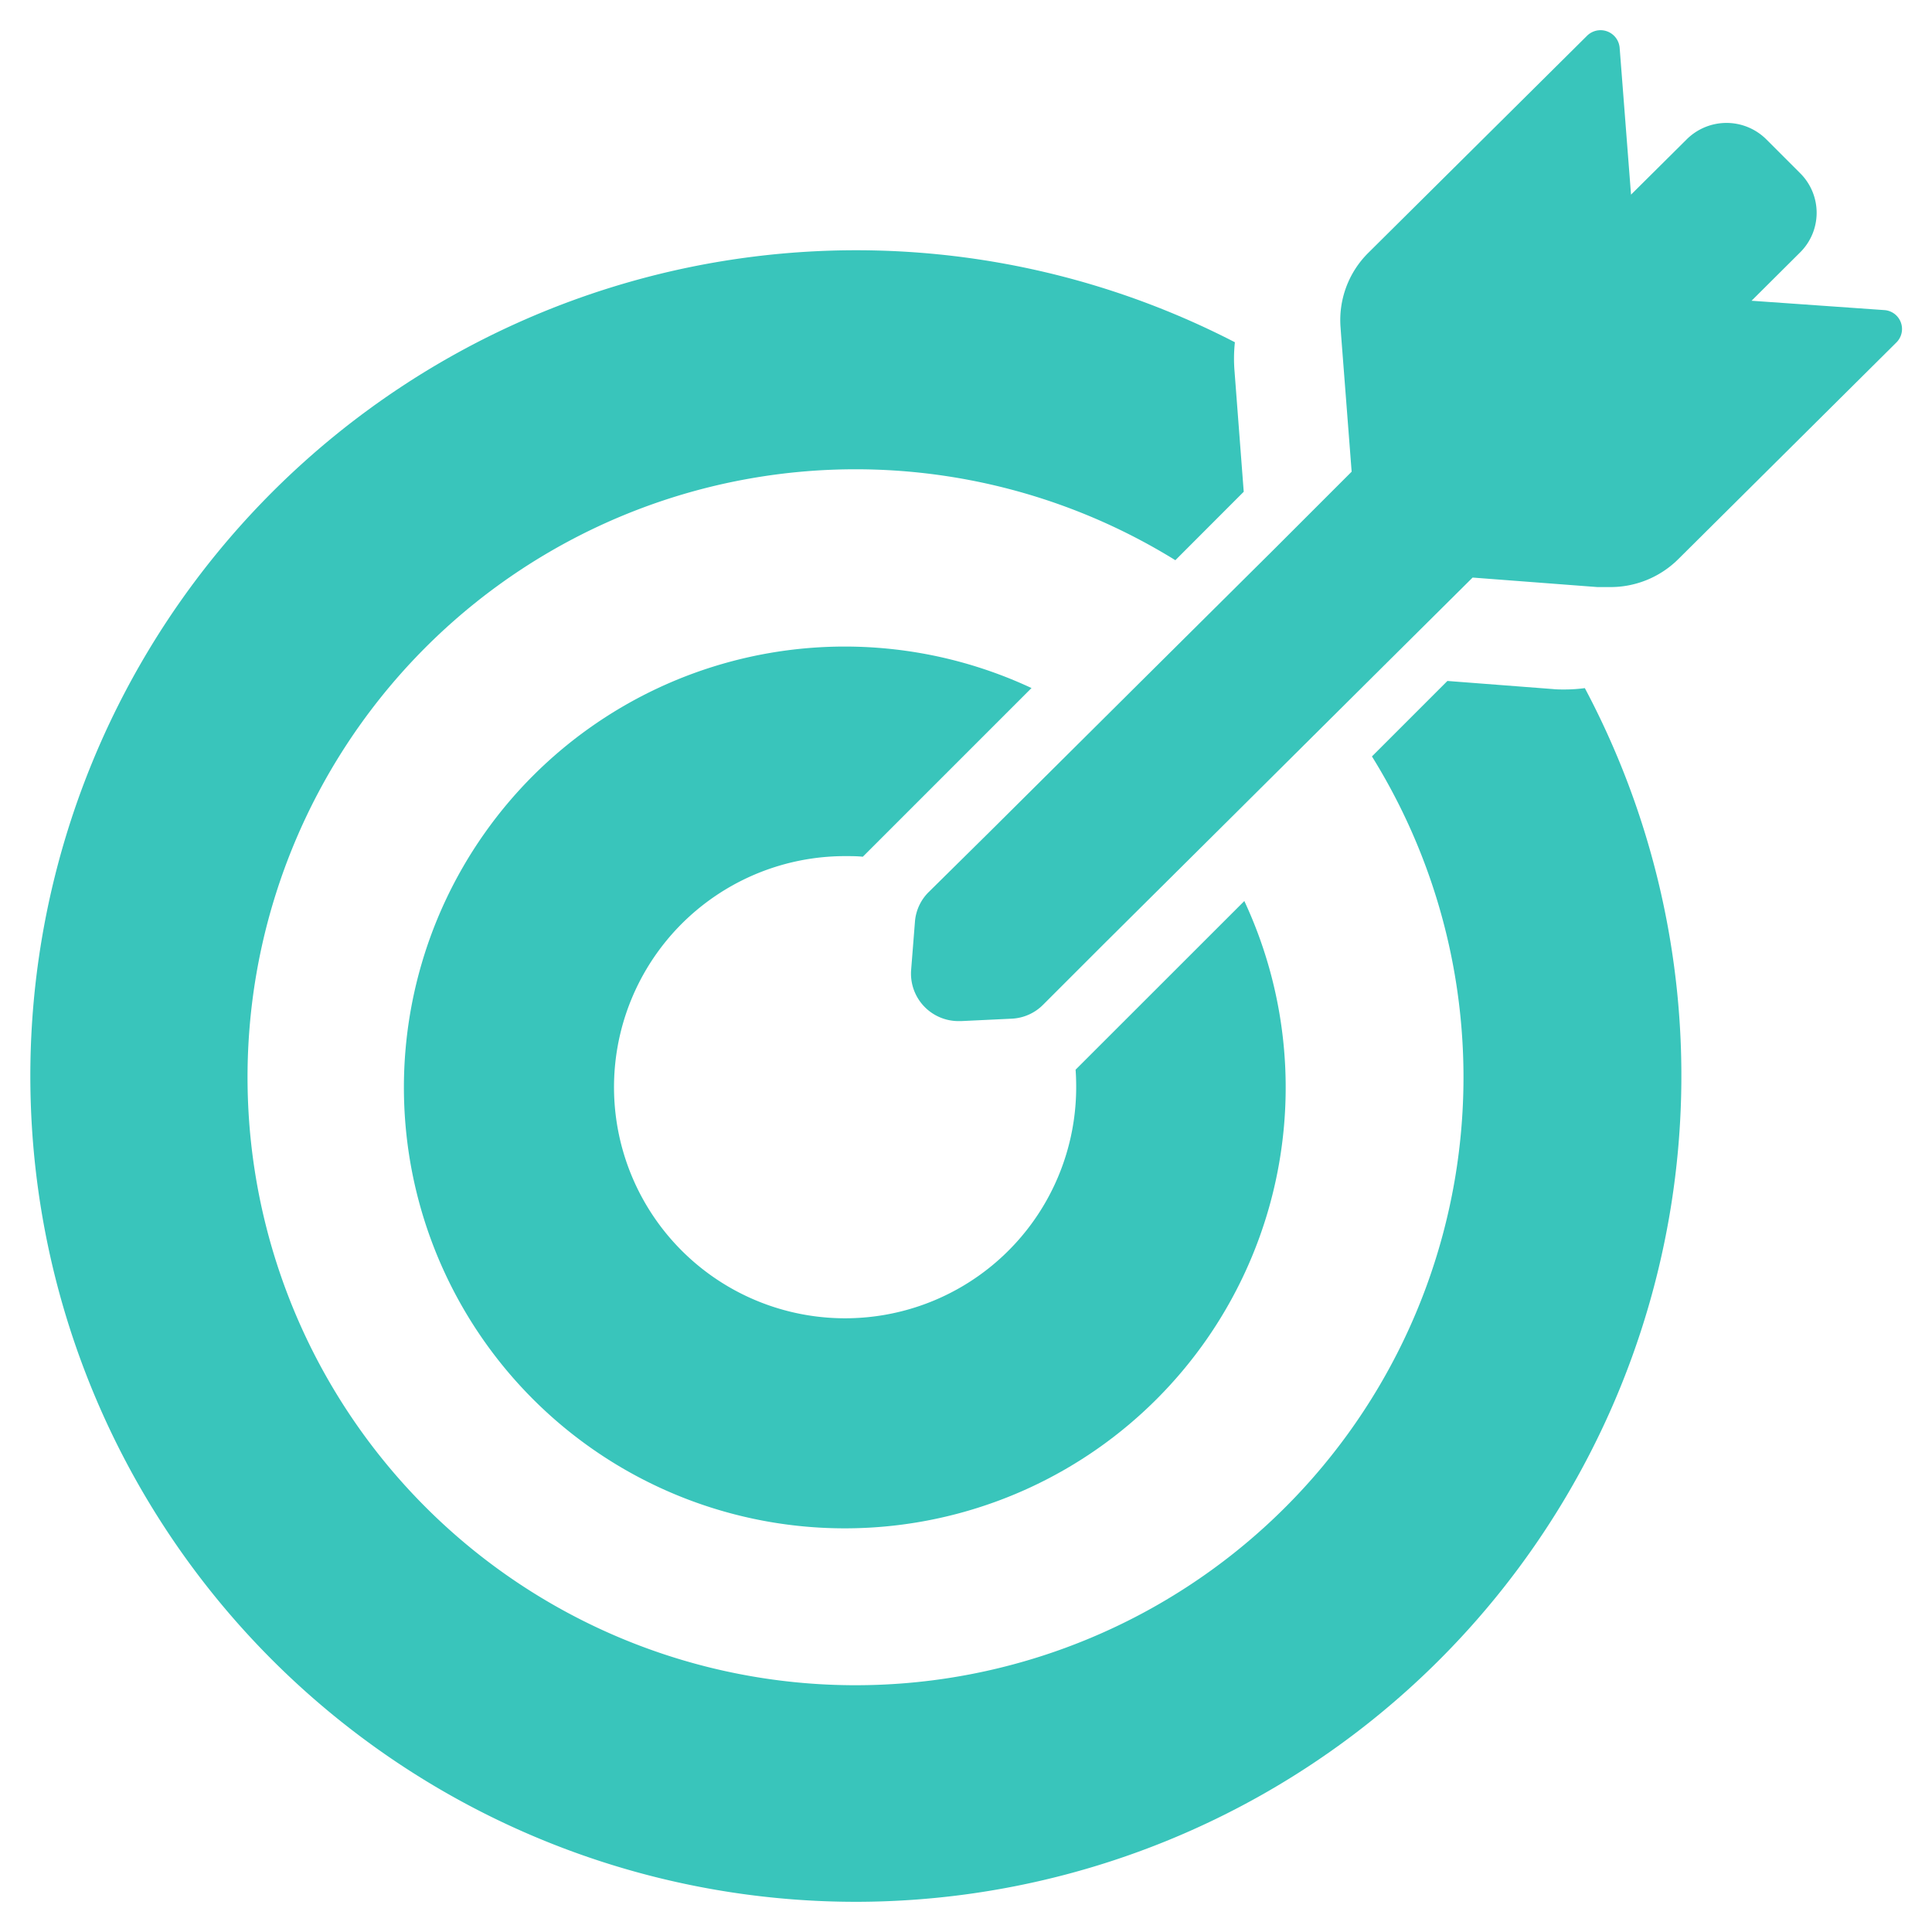 <svg id="图层_1" data-name="图层 1" xmlns="http://www.w3.org/2000/svg" viewBox="0 0 256 256"><defs><style>.cls-1{fill:#39c5bb;}</style></defs><title>(target)</title><path class="cls-1" d="M113.41,252A109.47,109.47,0,0,0,210,91.18a20.67,20.67,0,0,1-2.71.18c-.51,0-1,0-1.58-.06l-13.92-1.07-10,10a80.56,80.56,0,1,1-26.05-26l9.06-9.07-1.22-16a20.19,20.19,0,0,1,.05-3.81A109.42,109.42,0,1,0,113.41,252Z"/><path class="cls-1" d="M112,113.44c.78,0,1.55,0,2.33.08l21.88-21.88.47-.47a58.42,58.42,0,1,0,28.2,28.22l-.47.47-21.89,21.88c.06.77.08,1.55.08,2.32A30.62,30.62,0,1,1,112,113.44Z"/><path class="cls-1" d="M232.09,39.85l6.42-6.39a7.39,7.39,0,0,0,0-10.53l-4.45-4.45a7.48,7.48,0,0,0-10.58,0l-7.36,7.31L214.61,6.31a2.54,2.54,0,0,0-4.31-1.58l-29,28.78a12.54,12.54,0,0,0-3.67,9.86l.08,1.13,1.39,18L168.67,72.93,149.82,91.65l-.43.43-18.24,18.13-8.1,8a6.19,6.19,0,0,0-1.82,4l-.5,6.31a6.29,6.29,0,0,0,6.3,6.78h.33l6.7-.32a6.26,6.26,0,0,0,4.15-1.84l8-8L164.47,107l.43-.43,18.84-18.73,11.39-11.31,16.54,1.26.73,0c.33,0,.66,0,1,0a12.73,12.73,0,0,0,8.95-3.67l28.94-28.75a2.51,2.51,0,0,0-1.59-4.28Z"/></svg>